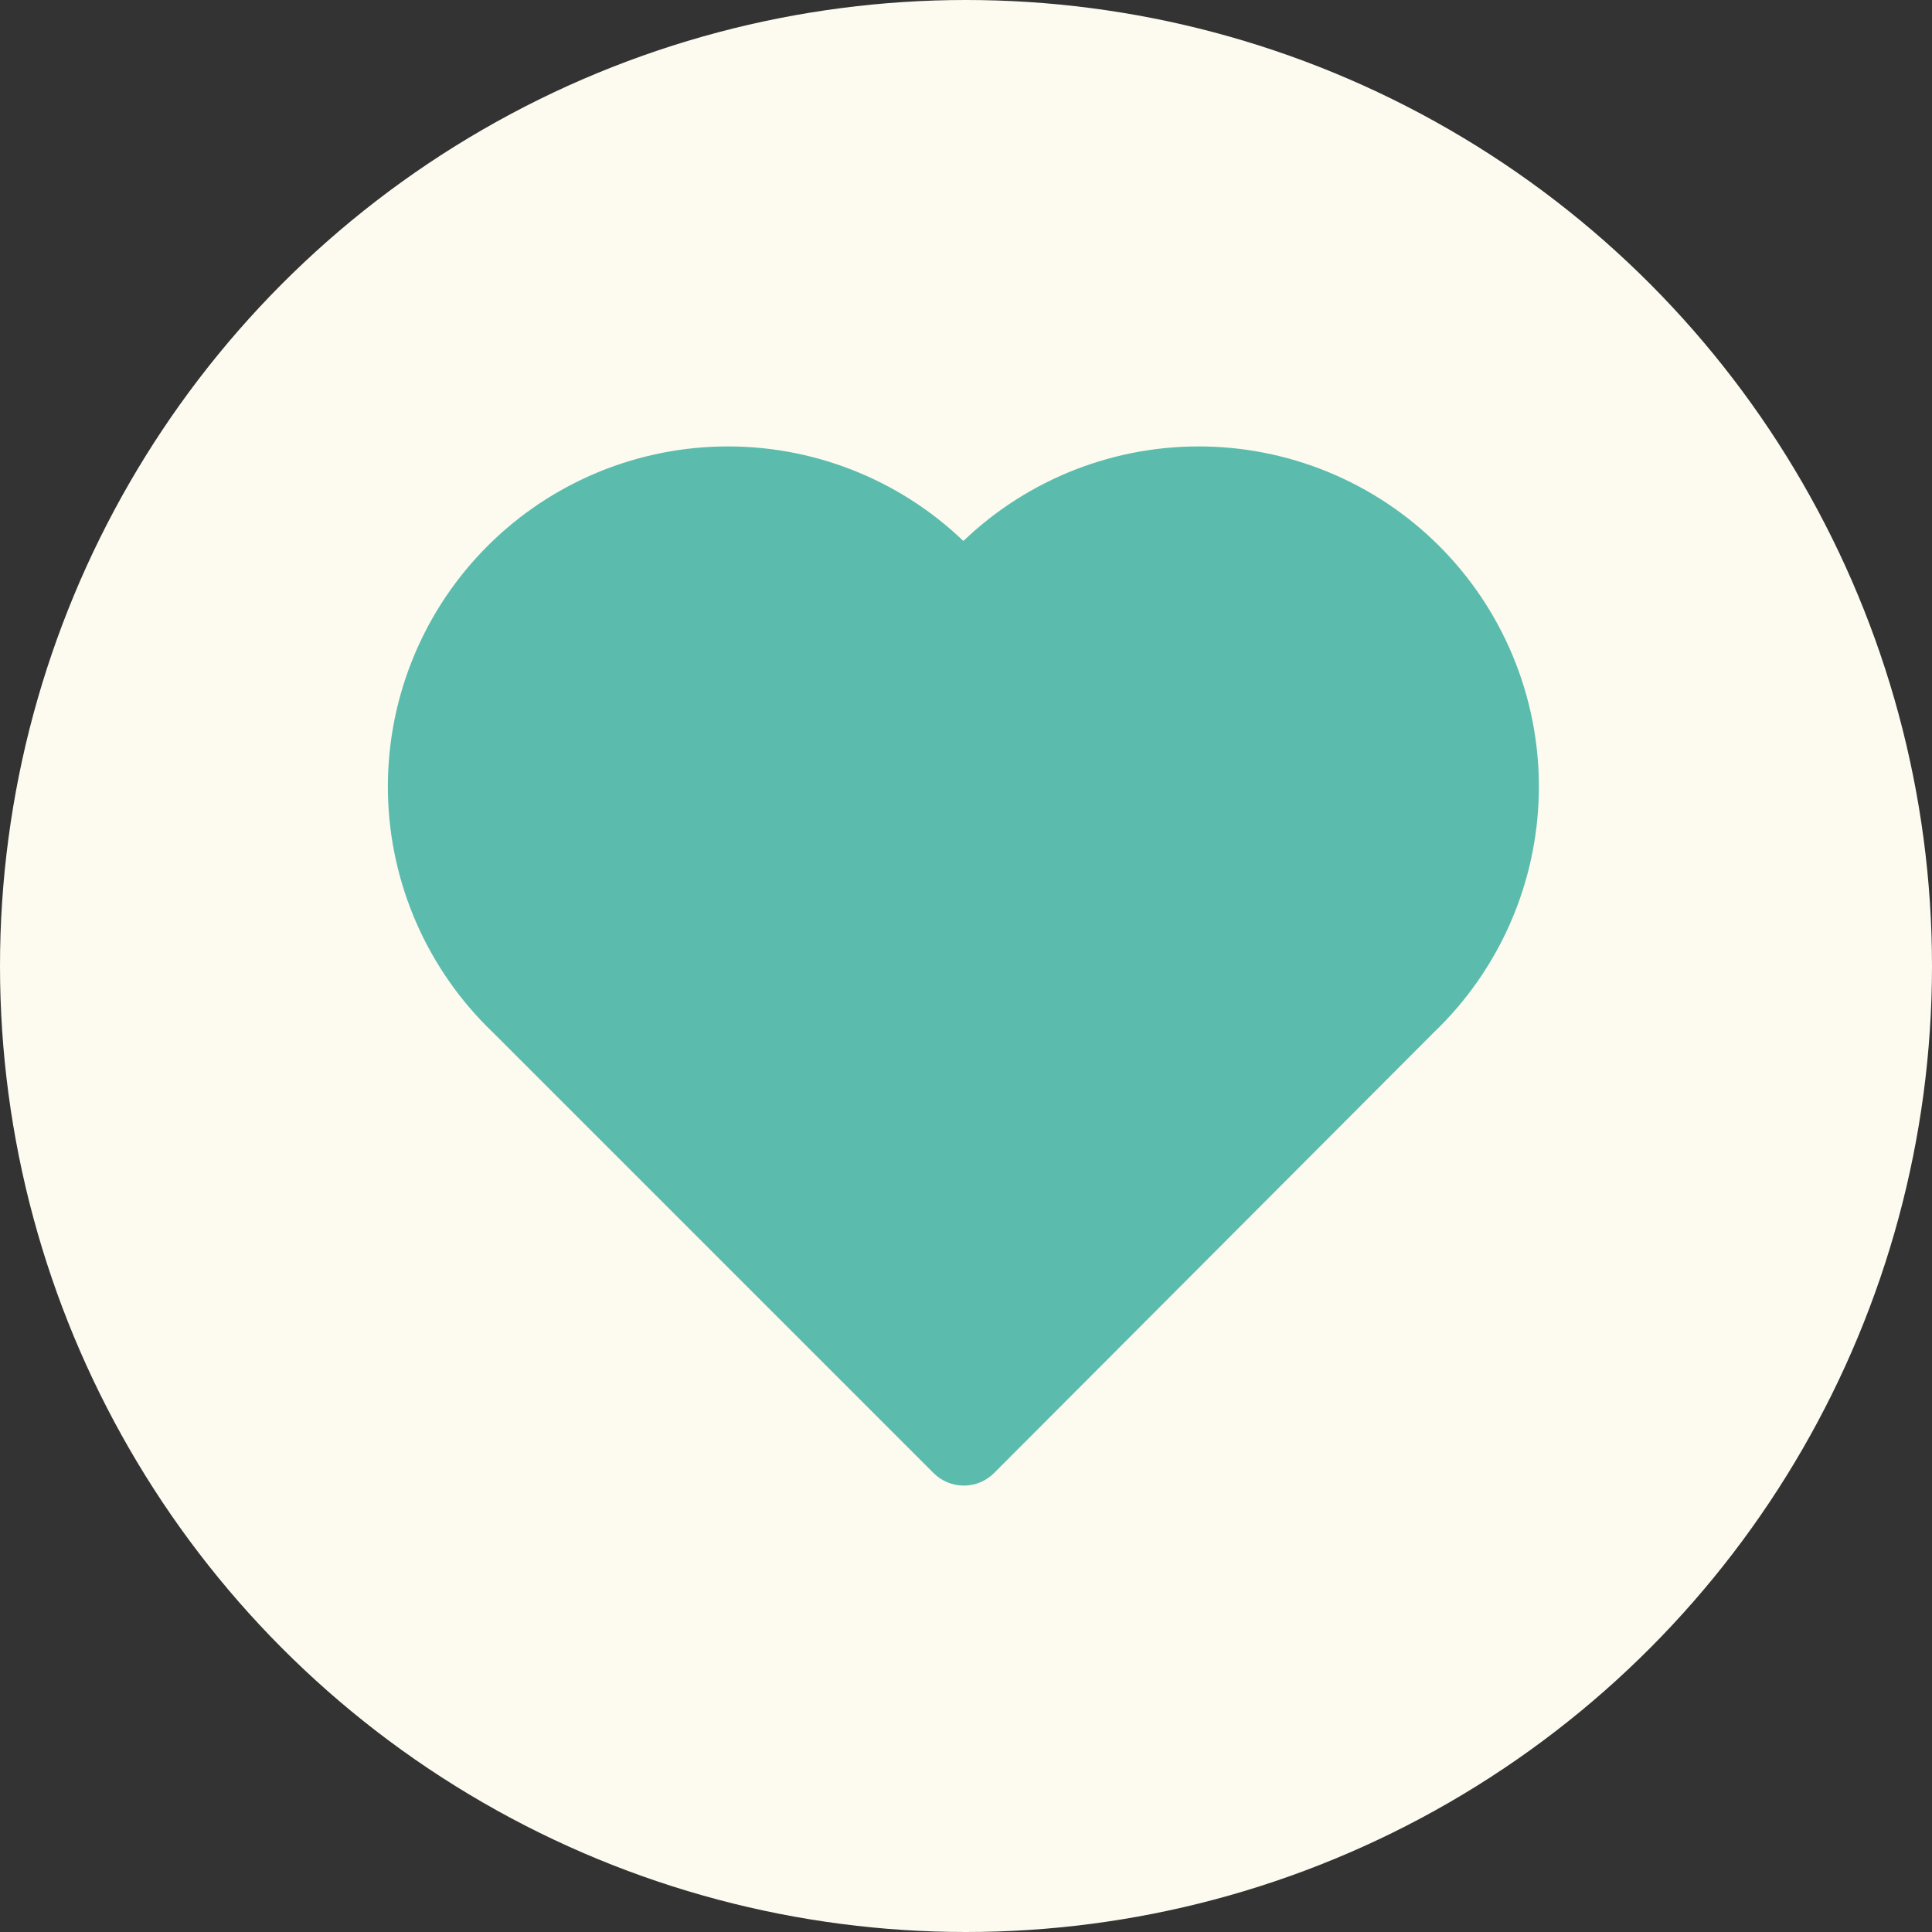 <svg width="224" height="224" viewBox="0 0 224 224" fill="none" xmlns="http://www.w3.org/2000/svg">
<rect x="0" y="0" width="224" height="224" fill="#333333" stroke="none"/>
<circle  cx="112" cy="112" r="112" fill="#FDFBEF"/>
<path id="Icon1-heart" fill-rule="evenodd" clip-rule="evenodd" d="M166.272 119.672C173.823 112.435 178.19 102.496 178.413 92.04C178.637 81.582 174.697 71.464 167.46 63.911C160.223 56.359 150.282 51.99 139.825 51.767C129.367 51.544 119.249 55.484 111.696 62.721C104.143 55.484 94.025 51.544 83.568 51.767C73.11 51.99 63.169 56.359 55.932 63.911C48.696 71.464 44.755 81.582 44.979 92.04C45.202 102.497 49.571 112.438 57.123 119.675L108.223 170.775C108.685 171.24 109.233 171.609 109.838 171.861C110.442 172.113 111.091 172.243 111.746 172.243C112.401 172.243 113.049 172.113 113.654 171.861C114.258 171.609 114.807 171.24 115.268 170.775L166.269 119.675L166.269 119.675C166.27 119.674 166.271 119.673 166.272 119.672Z" fill="#5BBCAE"/>
</svg>
